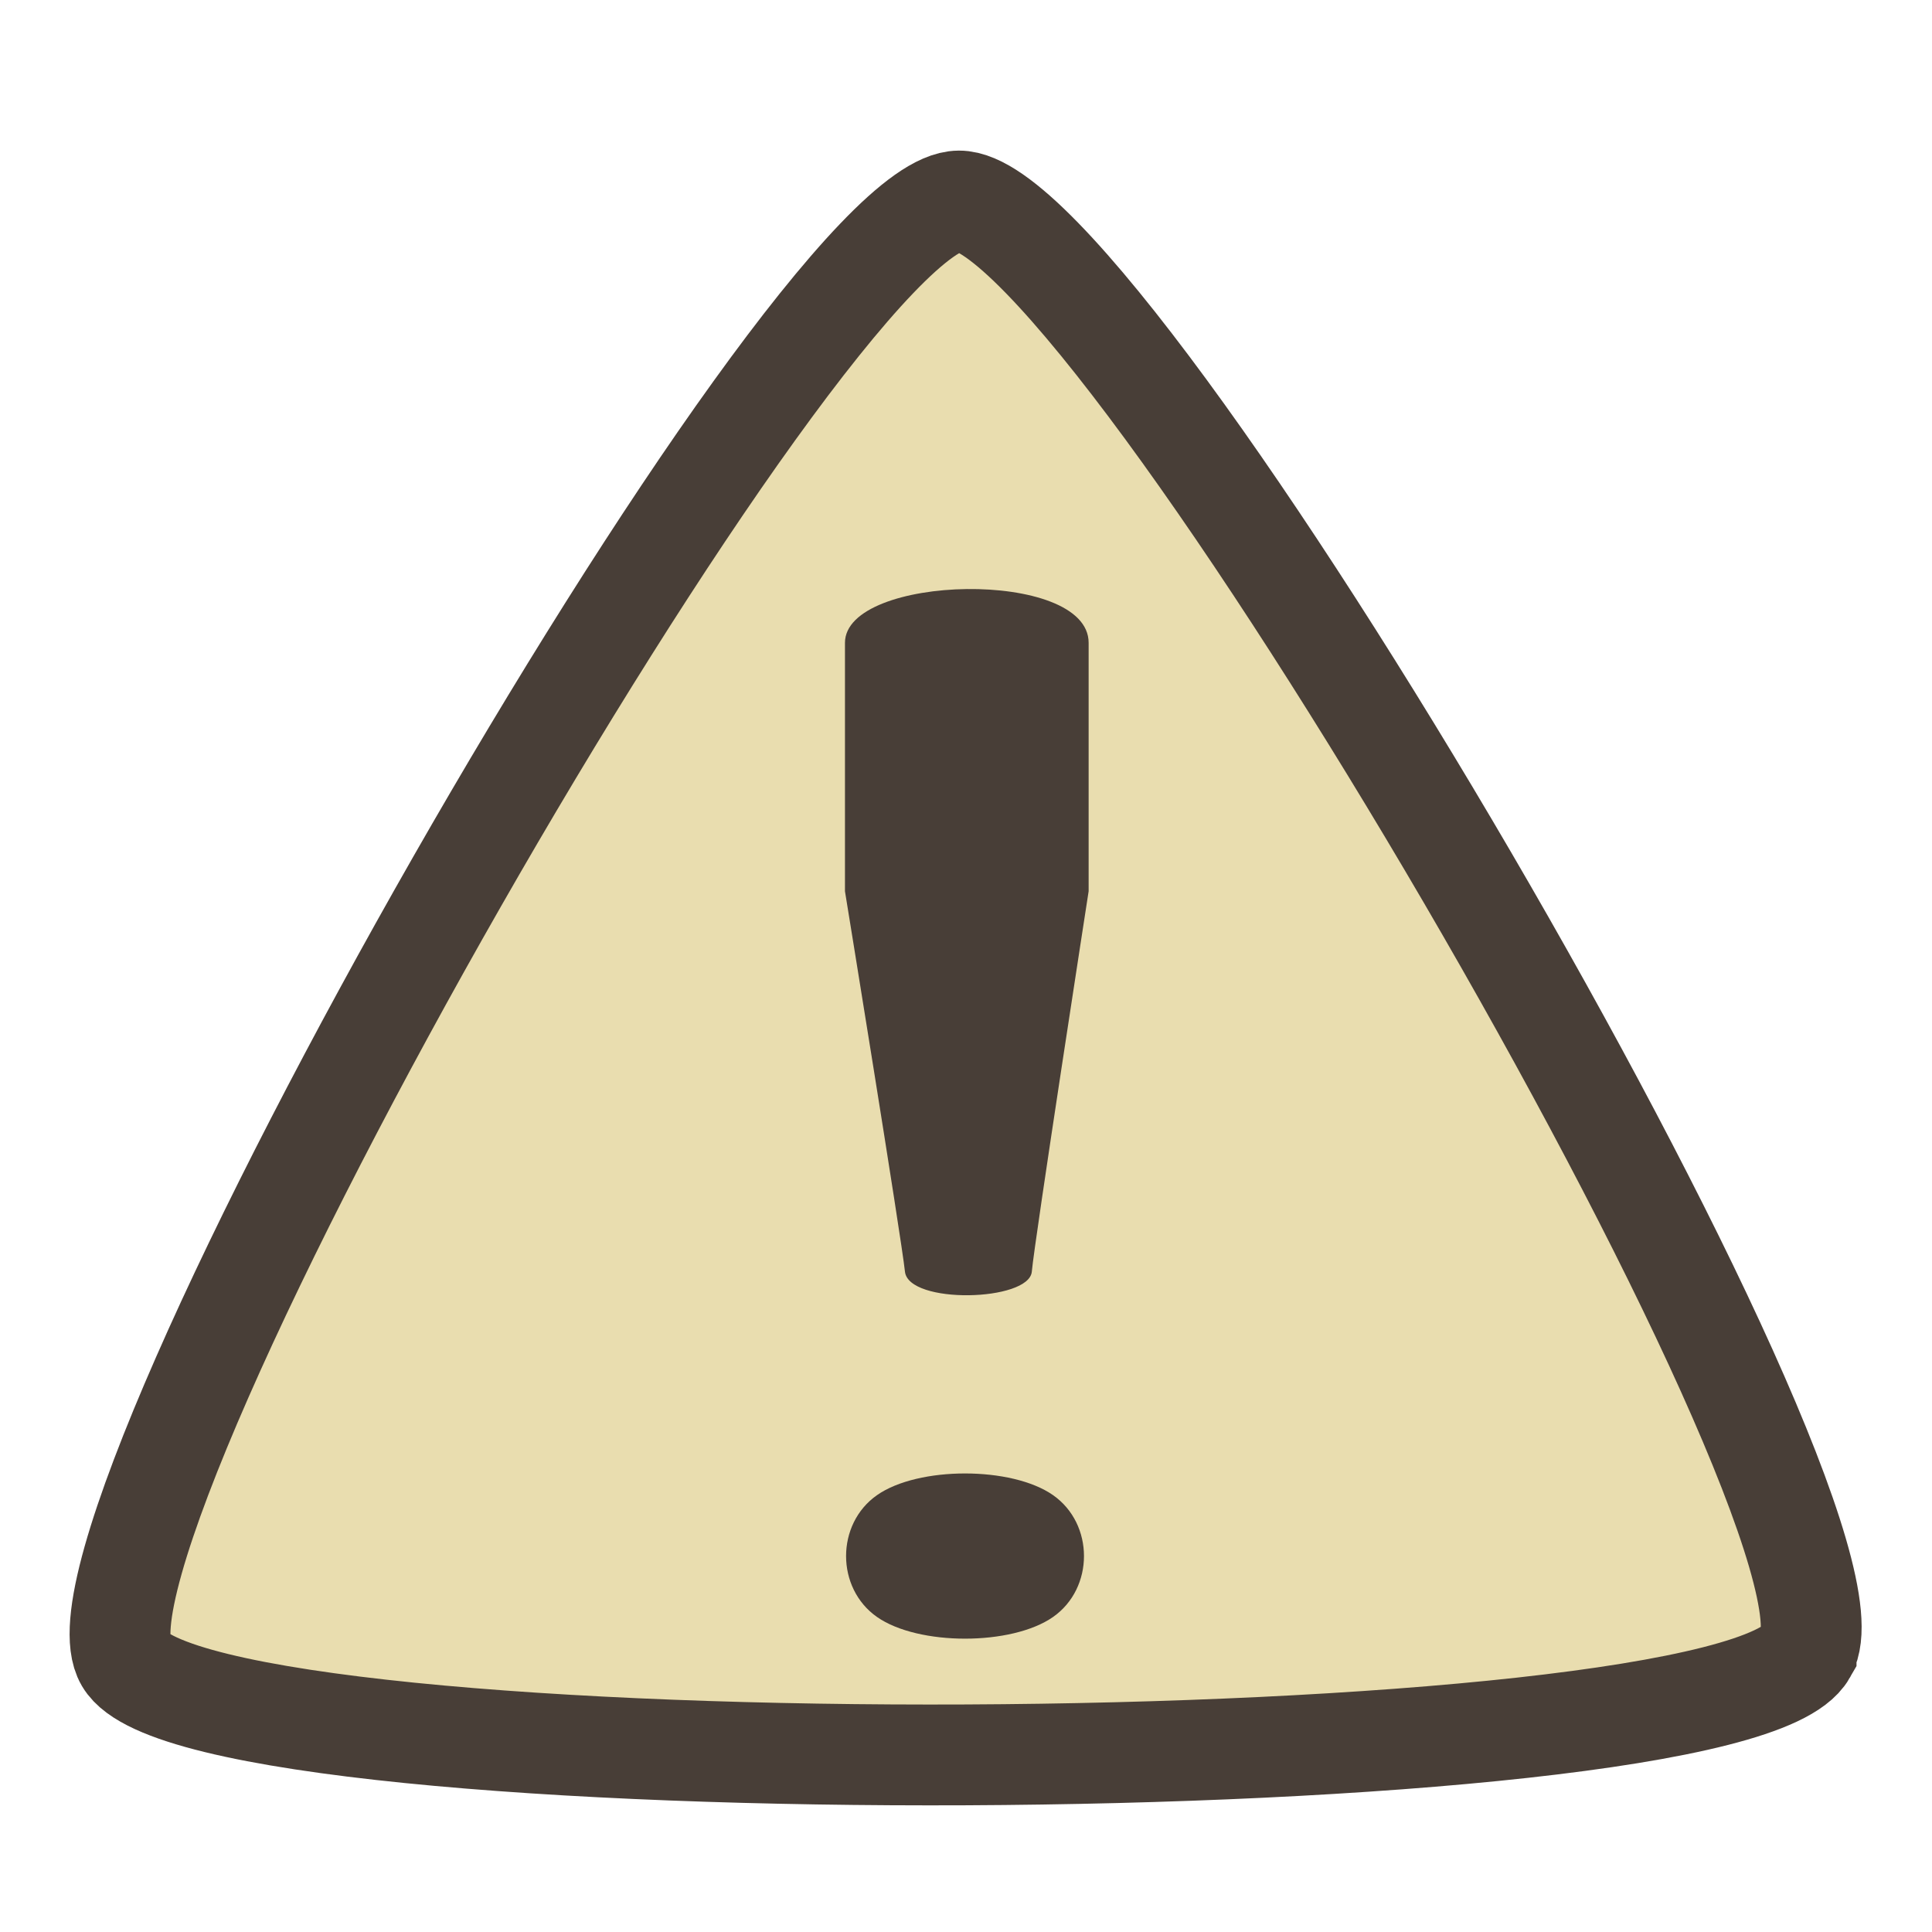 <?xml version="1.0" encoding="UTF-8" standalone="no"?>
<!-- Created with Inkscape (http://www.inkscape.org/) -->

<svg
   xmlns:dc="http://purl.org/dc/elements/1.1/"
   xmlns:cc="http://creativecommons.org/ns#"
   xmlns:rdf="http://www.w3.org/1999/02/22-rdf-syntax-ns#"
   xmlns:svg="http://www.w3.org/2000/svg"
   xmlns="http://www.w3.org/2000/svg"
   xmlns:sodipodi="http://sodipodi.sourceforge.net/DTD/sodipodi-0.dtd"
   xmlns:inkscape="http://www.inkscape.org/namespaces/inkscape"
   width="16mm"
   height="16mm"
   viewBox="0 0 16 16"
   version="1.1"
   id="svg8"
   inkscape:version="0.92.2 2405546, 2018-03-11"
   sodipodi:docname="warning.svg">
  <defs
     id="defs2" />
  <sodipodi:namedview
     id="base"
     pagecolor="#ffffff"
     bordercolor="#666666"
     borderopacity="1.0"
     inkscape:pageopacity="0.0"
     inkscape:pageshadow="2"
     inkscape:zoom="8.00001"
     inkscape:cx="14.351411"
     inkscape:cy="12.958916"
     inkscape:document-units="mm"
     inkscape:current-layer="layer1"
     showgrid="false"
     inkscape:snap-global="false"
     inkscape:snap-bbox="true"
     inkscape:bbox-nodes="false"
     inkscape:window-width="1918"
     inkscape:window-height="1059"
     inkscape:window-x="1"
     inkscape:window-y="20"
     inkscape:window-maximized="0"
     inkscape:pagecheckerboard="true" />
  <g
     inkscape:label="Layer 1"
     inkscape:groupmode="layer"
     id="layer1"
     transform="translate(0,-281)">
    <g
       id="g4664"
       transform="matrix(1.67,0,0,1.67,24.324,-201.754)">
      <path
         transform="rotate(0.527,-9.732,295.099)"
         inkscape:transform-center-y="-1.1757876"
         inkscape:transform-center-x="0.044922833"
         d="m -5.589,297.232 c -0.366,0.655 -7.95,0.76 -8.334,0.115 -0.384,-0.644 3.317,-7.265 4.067,-7.275 0.75,-0.01 4.633,6.505 4.267,7.16 z"
         inkscape:randomized="0"
         inkscape:rounded="0.09"
         inkscape:flatsided="true"
         sodipodi:arg2="1.5569663"
         sodipodi:arg1="0.50976873"
         sodipodi:r2="2.4060376"
         sodipodi:r1="4.8120751"
         sodipodi:cy="294.88333"
         sodipodi:cx="-9.7895708"
         sodipodi:sides="3"
         id="path4598"
         style="opacity:1;vector-effect:none;fill:#e9ddaf;fill-opacity:1;stroke:#483e37;stroke-width:0.5;stroke-linecap:square;stroke-linejoin:miter;stroke-miterlimit:4;stroke-dasharray:none;stroke-dashoffset:0;stroke-opacity:1;paint-order:markers stroke fill"
         sodipodi:type="star" />
      <g
         transform="translate(-0.023)"
         id="g4656">
        <g
           aria-label="!"
           style="font-style:normal;font-variant:normal;font-weight:normal;font-stretch:normal;font-size:7.761px;line-height:125%;font-family:Arial;-inkscape-font-specification:Arial;letter-spacing:0px;word-spacing:0px;fill:#483e37;fill-opacity:1;stroke:none;stroke-width:0.265px;stroke-linecap:butt;stroke-linejoin:miter;stroke-opacity:1"
           id="text4609"
           transform="matrix(1.43,0,0,1,4.294,1.075)">
          <path
             d="m -10.034,294.305 c -0.012,-0.164 -0.208,-1.886 -0.208,-1.886 v -1.232 c 0,-0.341 0.845,-0.37 0.845,0 v 1.232 c 0,0 -0.188,1.737 -0.197,1.886 -0.009,0.149 -0.428,0.164 -0.44,0 z"
             style="font-size:7.761px;fill:#483e37;fill-opacity:1;stroke-width:0.265px"
             id="path4611"
             inkscape:connector-curvature="0"
             sodipodi:nodetypes="zczzczz" />
        </g>
        <g
           aria-label="!"
           style="font-style:normal;font-variant:normal;font-weight:normal;font-stretch:normal;font-size:7.761px;line-height:125%;font-family:Arial;-inkscape-font-specification:Arial;letter-spacing:0px;word-spacing:0px;fill:#483e37;fill-opacity:1;stroke:none;stroke-width:0.265px;stroke-linecap:butt;stroke-linejoin:miter;stroke-opacity:1"
           id="text4609-0"
           transform="matrix(1.113,0,0,0.778,1.173,66.227)">
          <path
             d="m -10.212,296.743 c -0.184,-0.184 -0.184,-0.593 0,-0.777 0.184,-0.184 0.6,-0.184 0.784,0 0.184,0.184 0.184,0.593 0,0.777 -0.184,0.184 -0.6,0.184 -0.784,0 z"
             style="font-size:7.761px;fill:#483e37;fill-opacity:1;stroke-width:0.265px"
             id="path4611-6"
             inkscape:connector-curvature="0"
             sodipodi:nodetypes="zzzzz" />
        </g>
      </g>
    </g>
  </g>
</svg>
